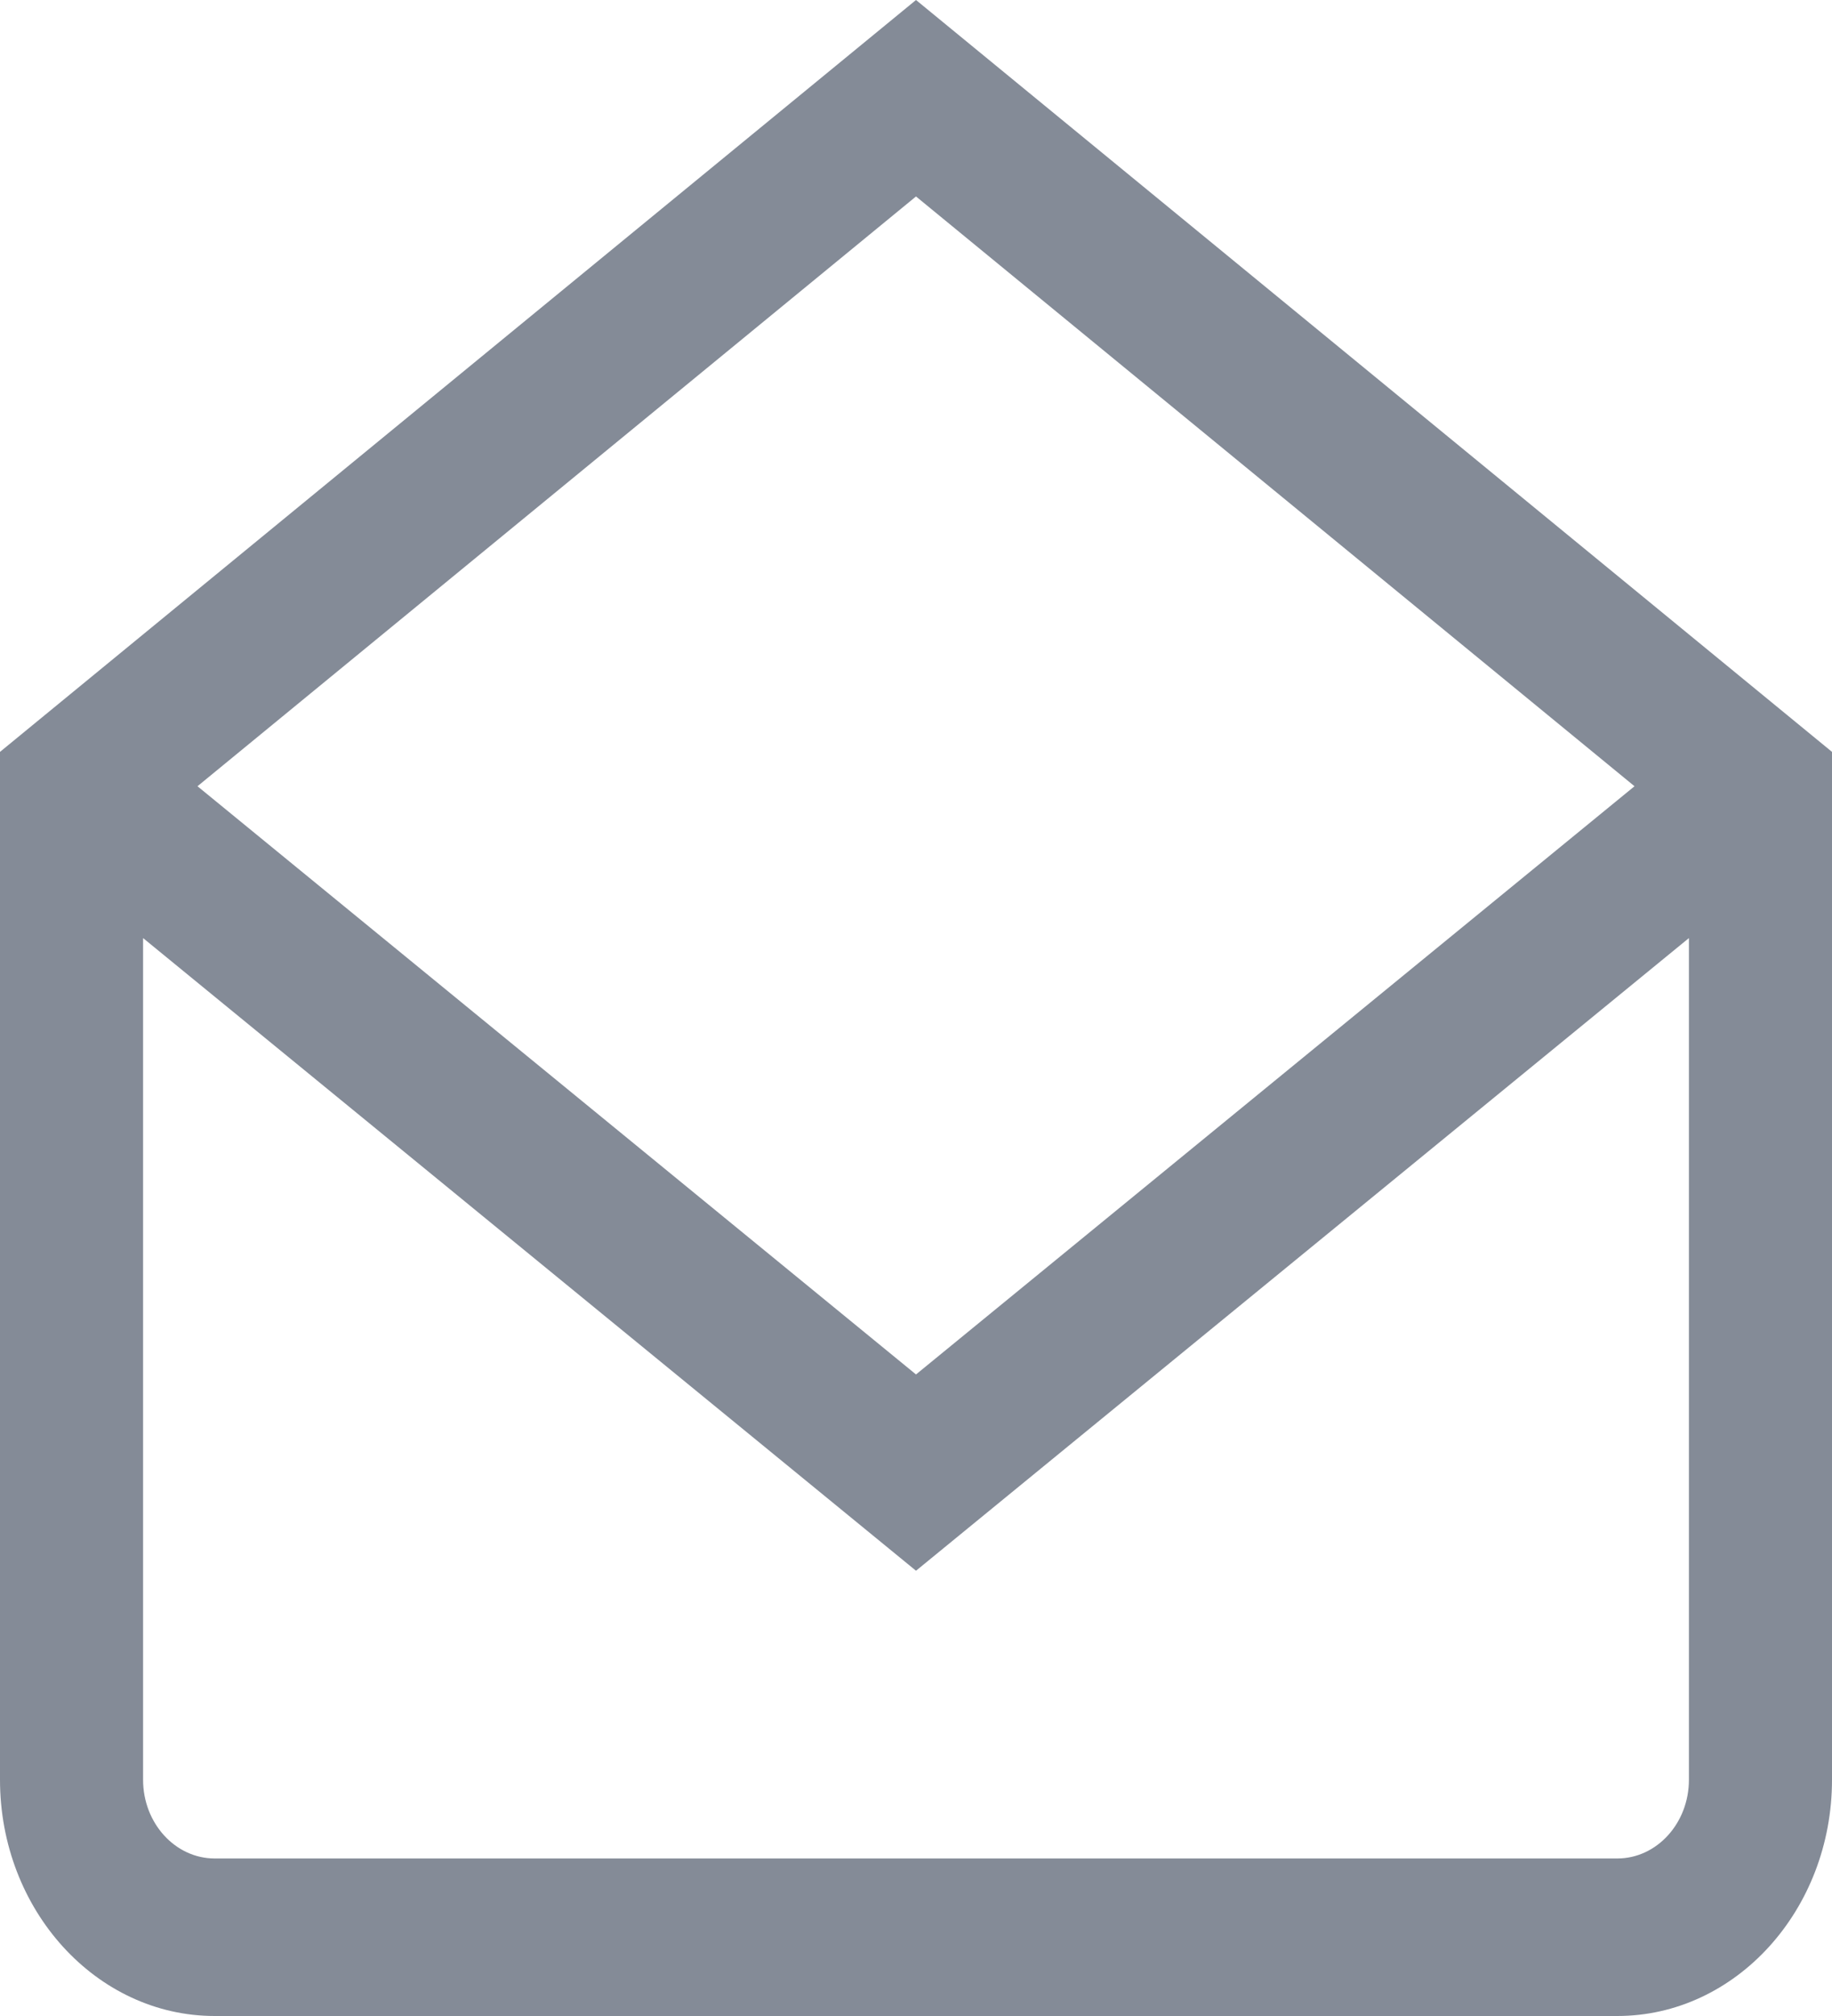 <svg width="20" height="22" viewBox="0 0 20 22" fill="none" xmlns="http://www.w3.org/2000/svg">
<path d="M10 0L0 8.205V19.422C0 20.843 1.051 22 2.344 22H17.656C18.949 22 20 20.843 20 19.422V8.205L10 0ZM17.844 8.58L10 14.999L2.156 8.58L10 2.144L17.844 8.58ZM17.656 20.281H2.344C1.913 20.281 1.562 19.896 1.562 19.422V10.237L10 17.141L18.438 10.237V19.422C18.438 19.896 18.087 20.281 17.656 20.281Z" fill="#848B97"/>
</svg>

